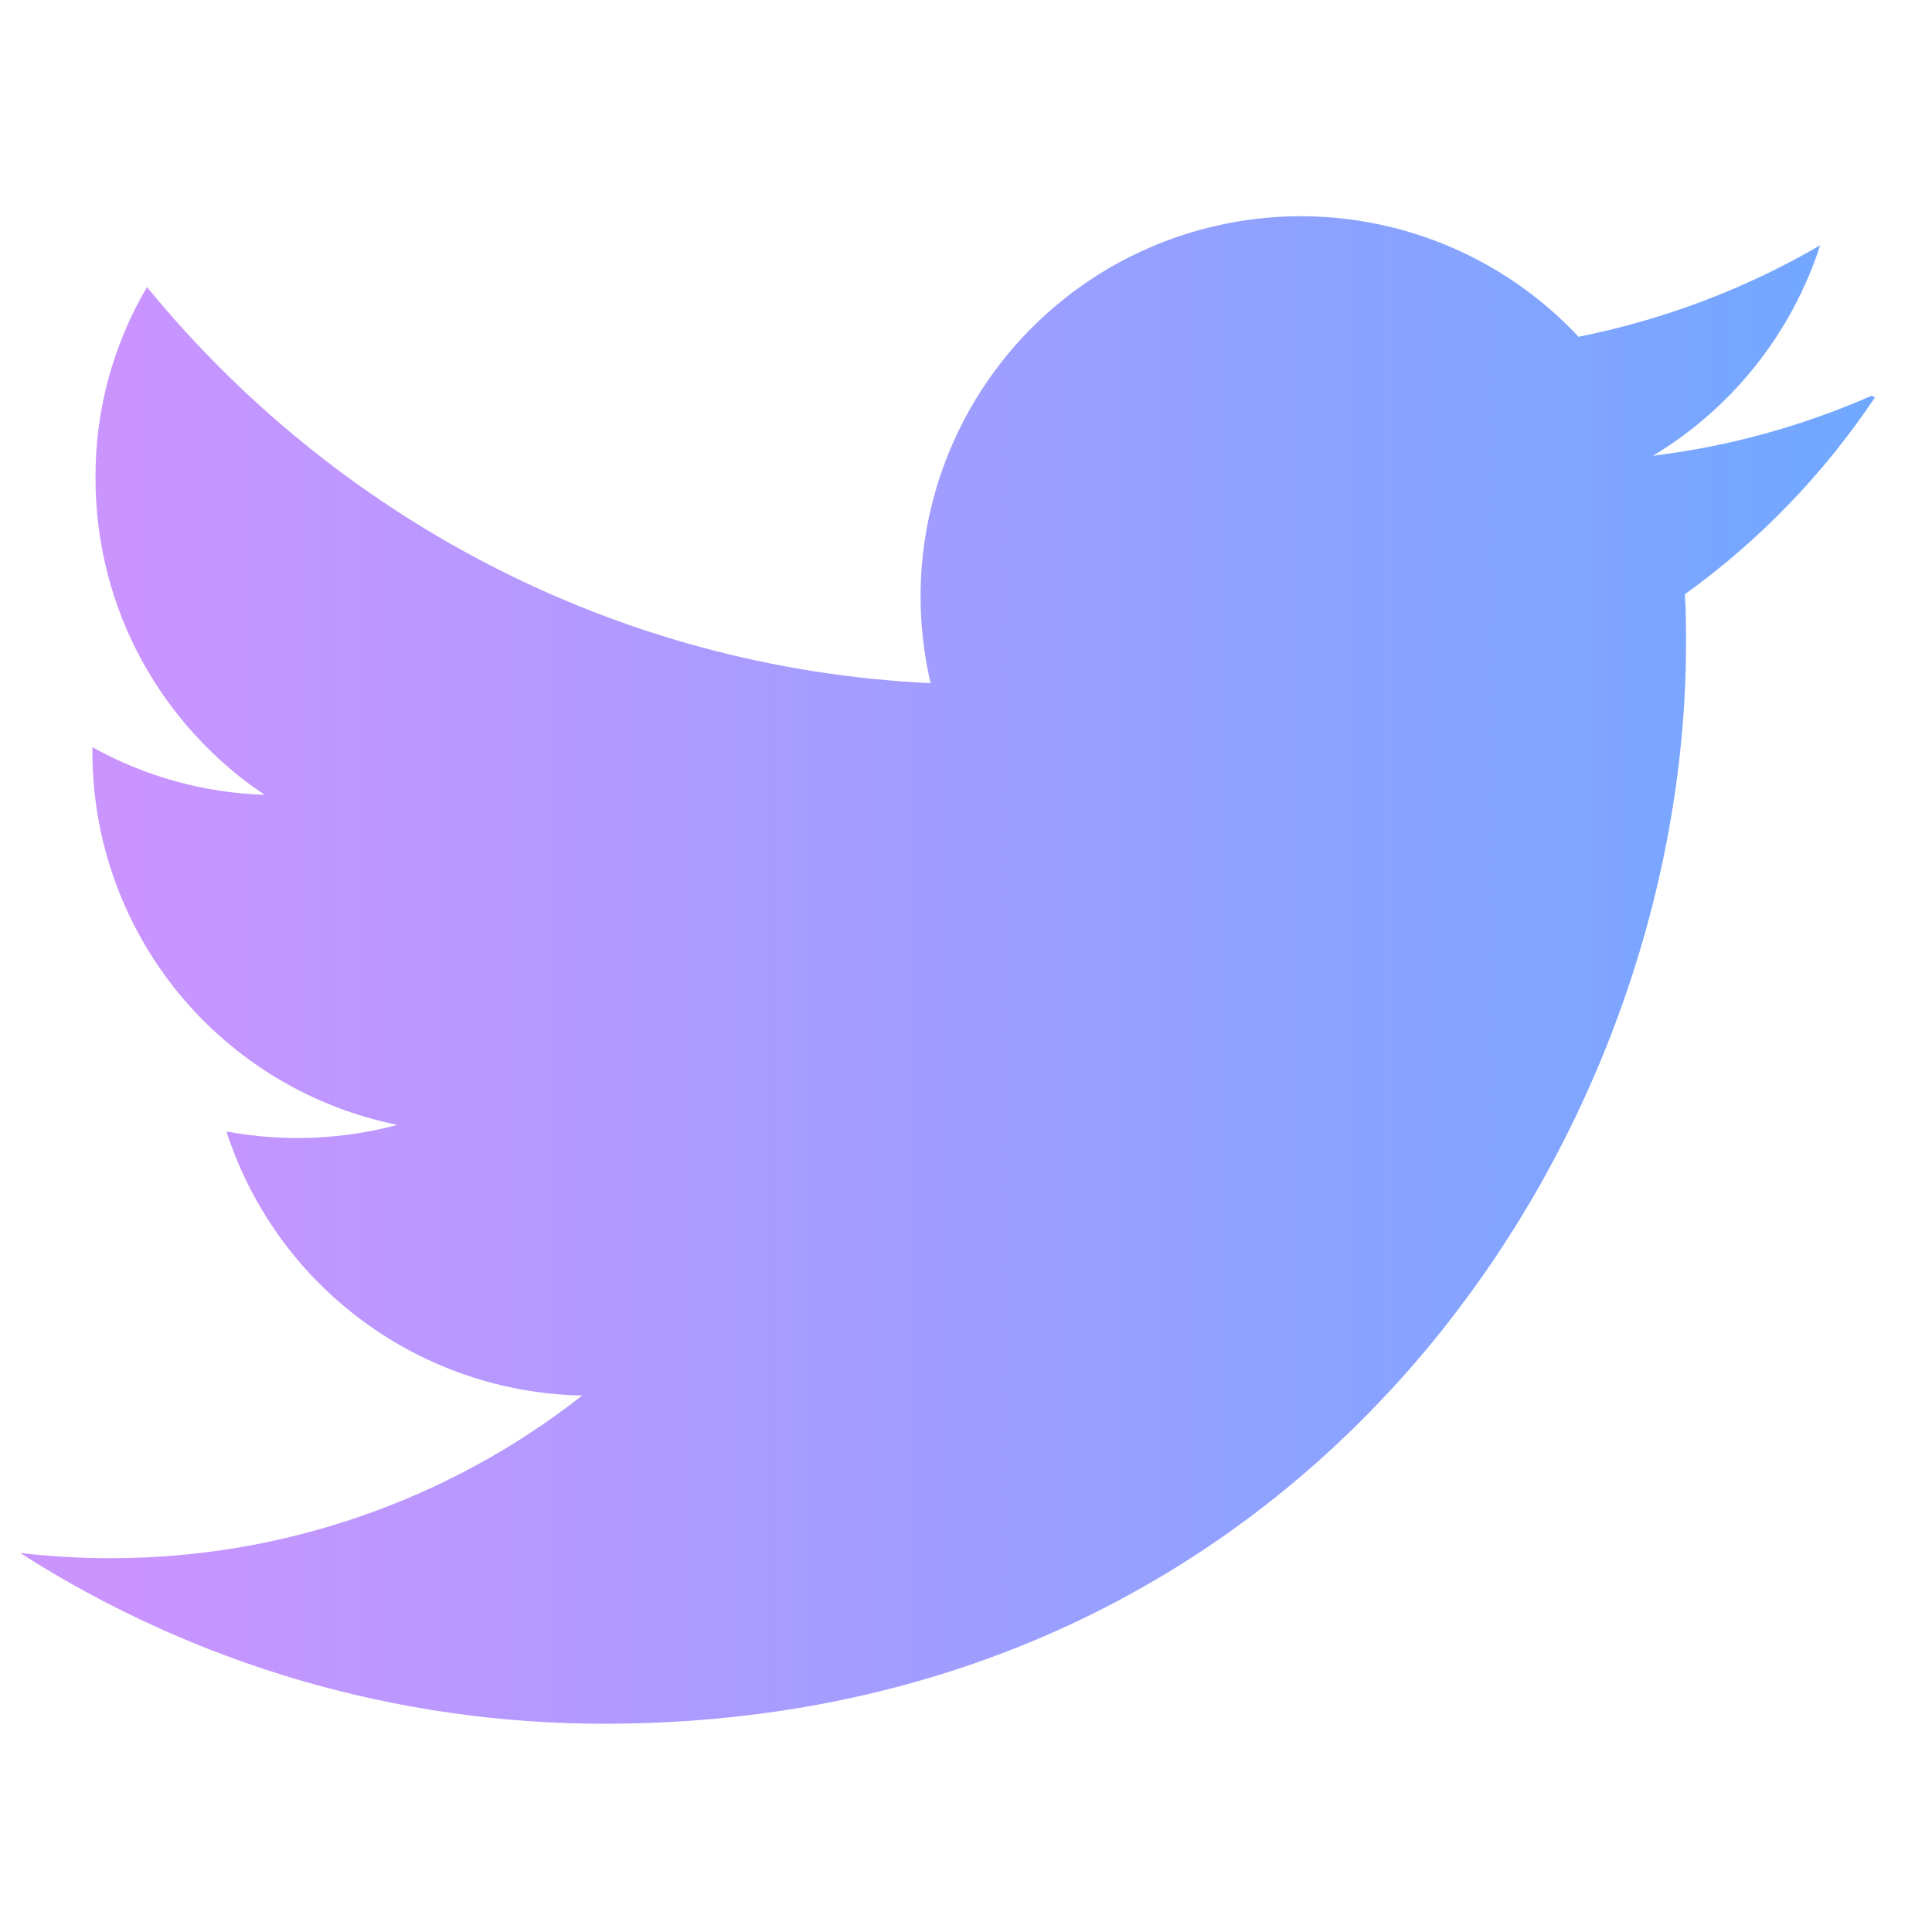 <svg width="25" height="25" viewBox="0 0 25 25" fill="none" xmlns="http://www.w3.org/2000/svg">
<g clip-path="url(#clip0_526_264)">
<path d="M24.215 5.122C23.316 5.517 22.364 5.779 21.39 5.897C22.416 5.28 23.184 4.313 23.553 3.174C22.602 3.729 21.548 4.133 20.426 4.358C19.686 3.566 18.705 3.041 17.635 2.864C16.566 2.687 15.468 2.869 14.513 3.379C13.557 3.89 12.797 4.703 12.35 5.69C11.903 6.677 11.795 7.785 12.042 8.84C7.952 8.647 4.329 6.682 1.902 3.714C1.461 4.464 1.23 5.319 1.236 6.189C1.236 7.899 2.106 9.402 3.424 10.285C2.643 10.26 1.879 10.049 1.196 9.669V9.729C1.195 10.865 1.588 11.967 2.307 12.847C3.026 13.726 4.028 14.33 5.142 14.556C4.42 14.749 3.664 14.778 2.93 14.641C3.246 15.619 3.859 16.474 4.685 17.086C5.51 17.699 6.506 18.038 7.534 18.058C5.793 19.424 3.644 20.165 1.432 20.163C1.042 20.163 0.653 20.14 0.262 20.096C2.517 21.54 5.14 22.307 7.819 22.305C16.872 22.305 21.817 14.809 21.817 8.32C21.817 8.11 21.817 7.9 21.802 7.69C22.768 6.995 23.601 6.132 24.262 5.142L24.215 5.122Z" fill="url(#paint0_linear_526_264)"/>
</g>
<defs>
<linearGradient id="paint0_linear_526_264" x1="29.797" y1="12.79" x2="1.498" y2="12.79" gradientUnits="userSpaceOnUse">
<stop stop-color="#5AADFF"/>
<stop offset="1" stop-color="#CA94FF"/>
</linearGradient>
<clipPath id="clip0_526_264">
<rect width="24" height="24" fill="white" transform="translate(0.262 0.552)"/>
</clipPath>
</defs>
</svg>
